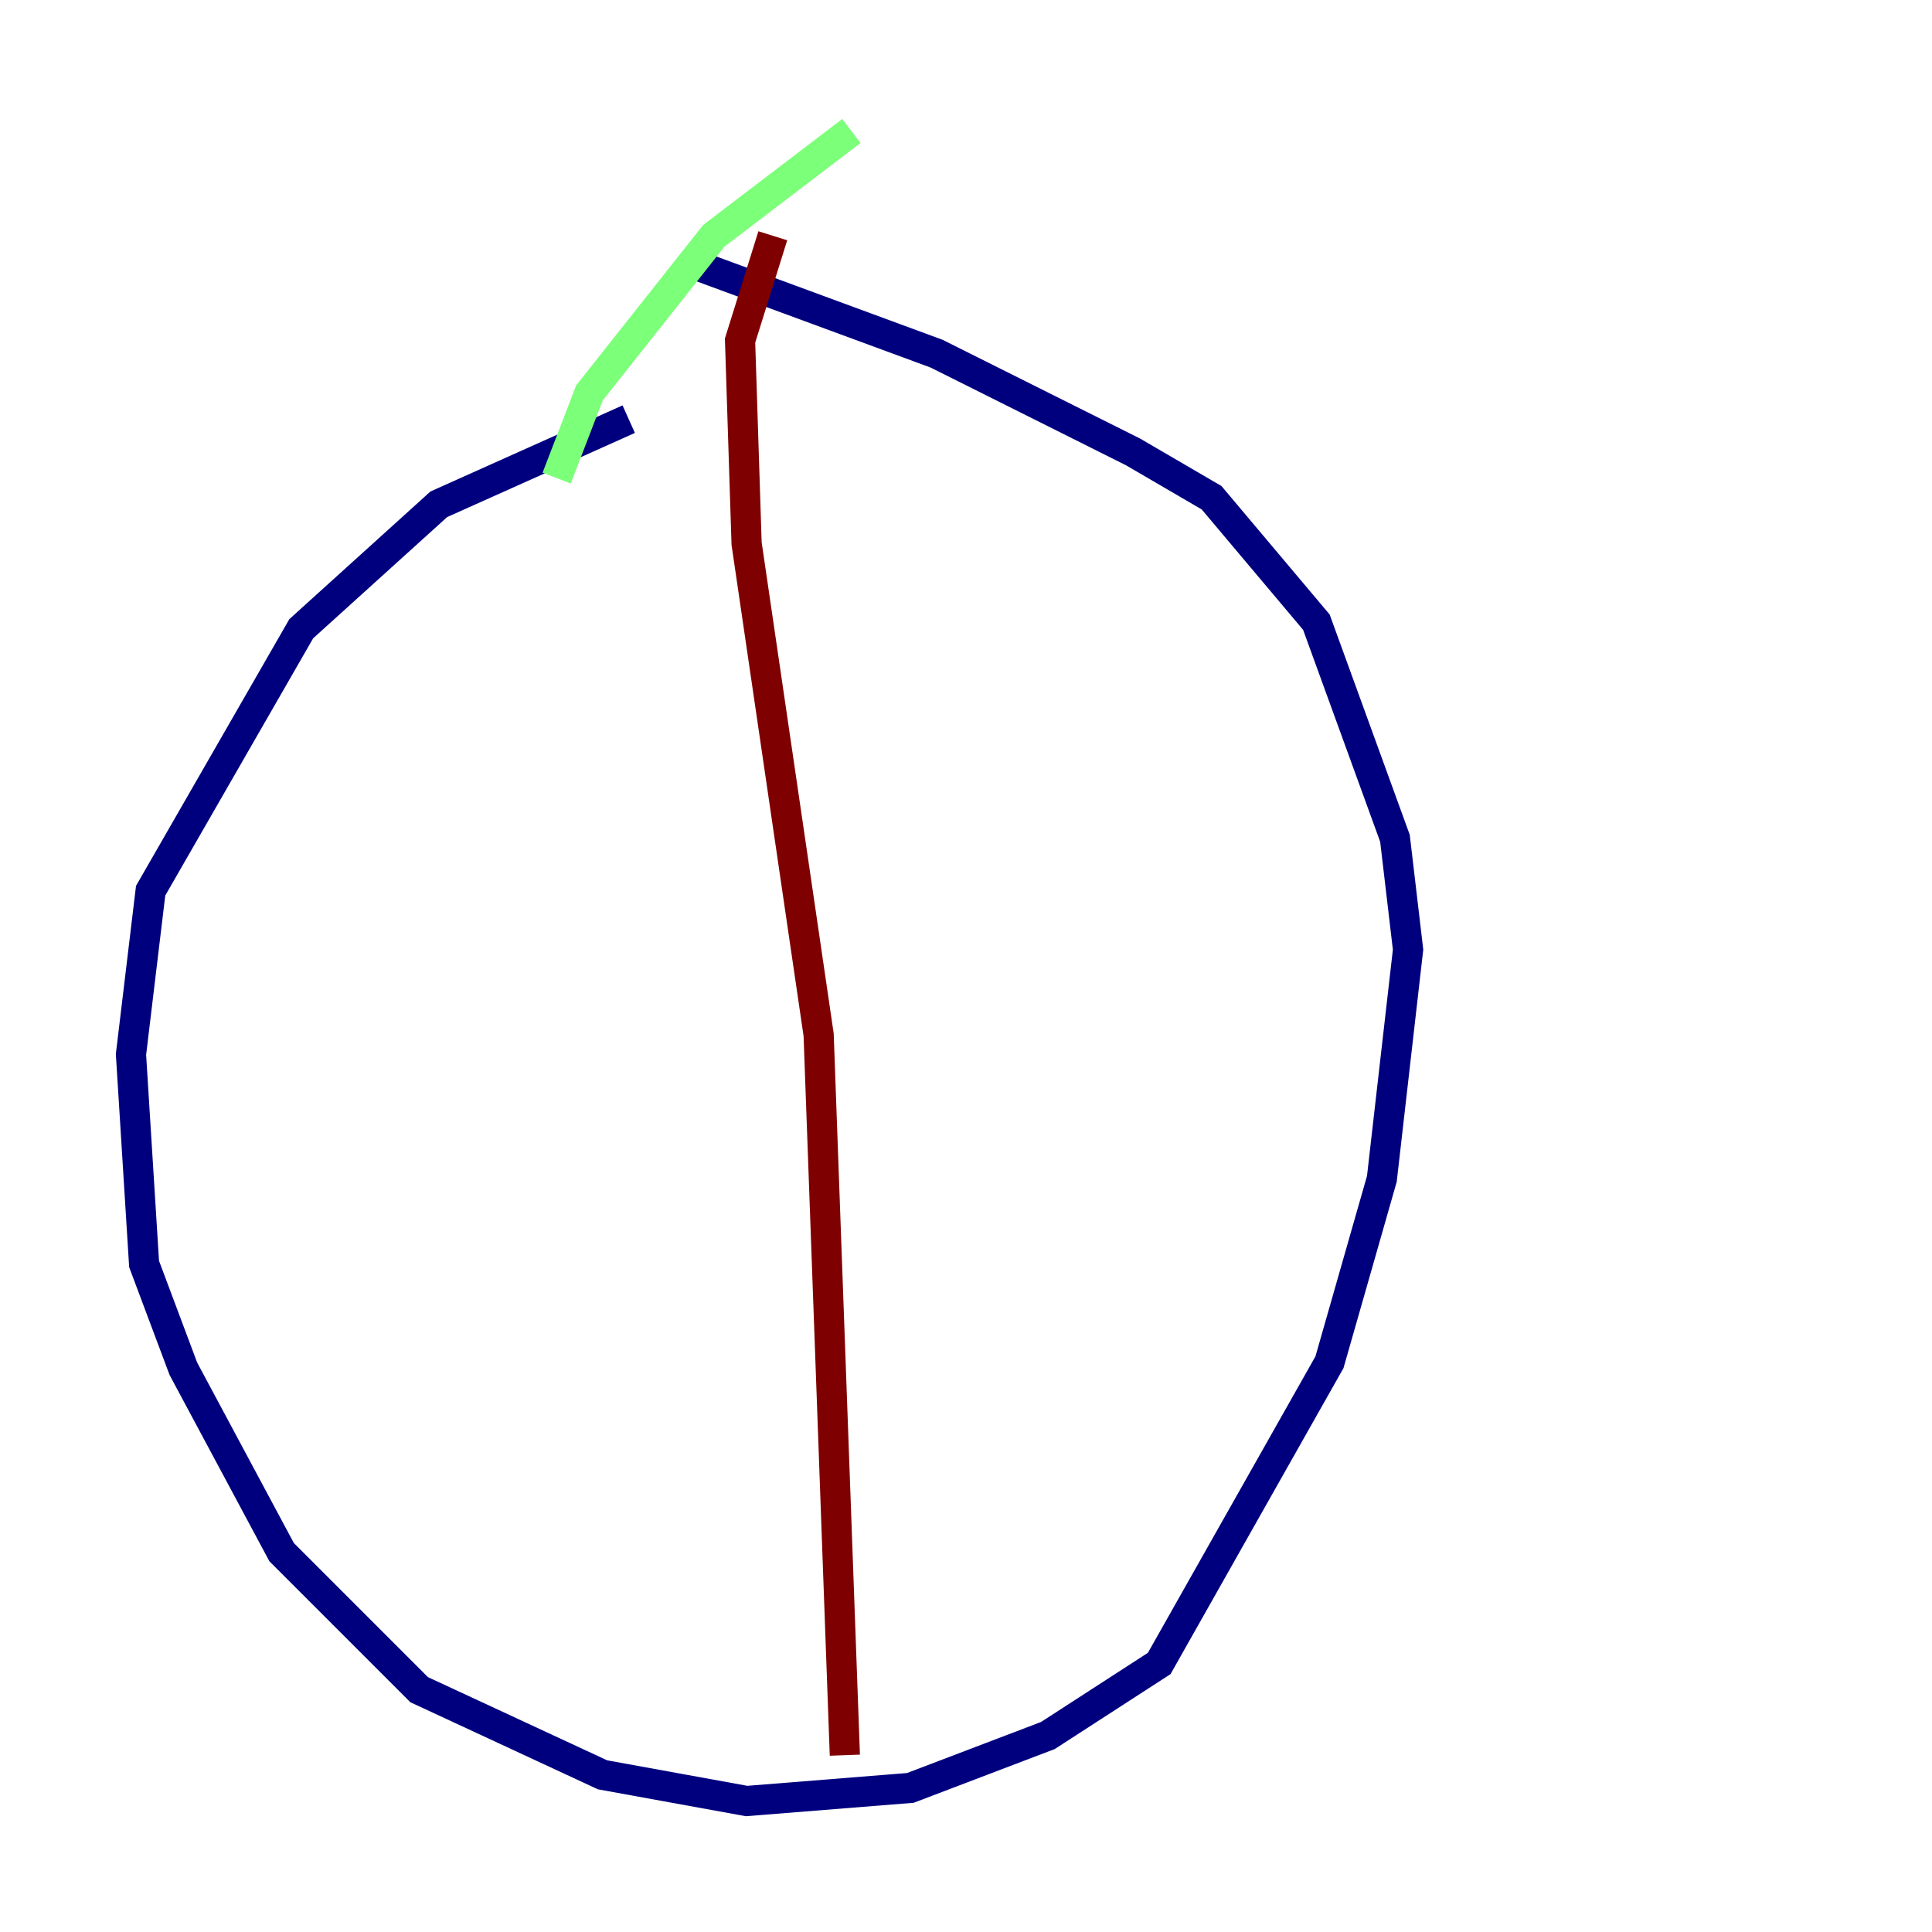 <?xml version="1.0" encoding="utf-8" ?>
<svg baseProfile="tiny" height="128" version="1.2" viewBox="0,0,128,128" width="128" xmlns="http://www.w3.org/2000/svg" xmlns:ev="http://www.w3.org/2001/xml-events" xmlns:xlink="http://www.w3.org/1999/xlink"><defs /><polyline fill="none" points="41.654,27.77 29.071,33.41 19.959,41.654 9.98,59.01 8.678,69.858 9.546,83.742 12.149,90.685 18.658,102.834 27.77,111.946 39.919,117.586 49.464,119.322 60.312,118.454 69.424,114.983 76.8,110.21 88.081,90.251 91.552,78.102 93.288,62.915 92.42,55.539 87.214,41.22 80.271,32.976 75.064,29.939 62.047,23.43 45.559,17.356" stroke="#00007f" stroke-width="2" /><polyline fill="none" points="56.407,8.678 47.295,15.62 39.051,26.034 36.881,31.675" stroke="#7cff79" stroke-width="2" /><polyline fill="none" points="51.2,15.62 49.031,22.563 49.464,36.014 54.237,68.556 55.973,116.285" stroke="#7f0000" stroke-width="2" /></svg>
